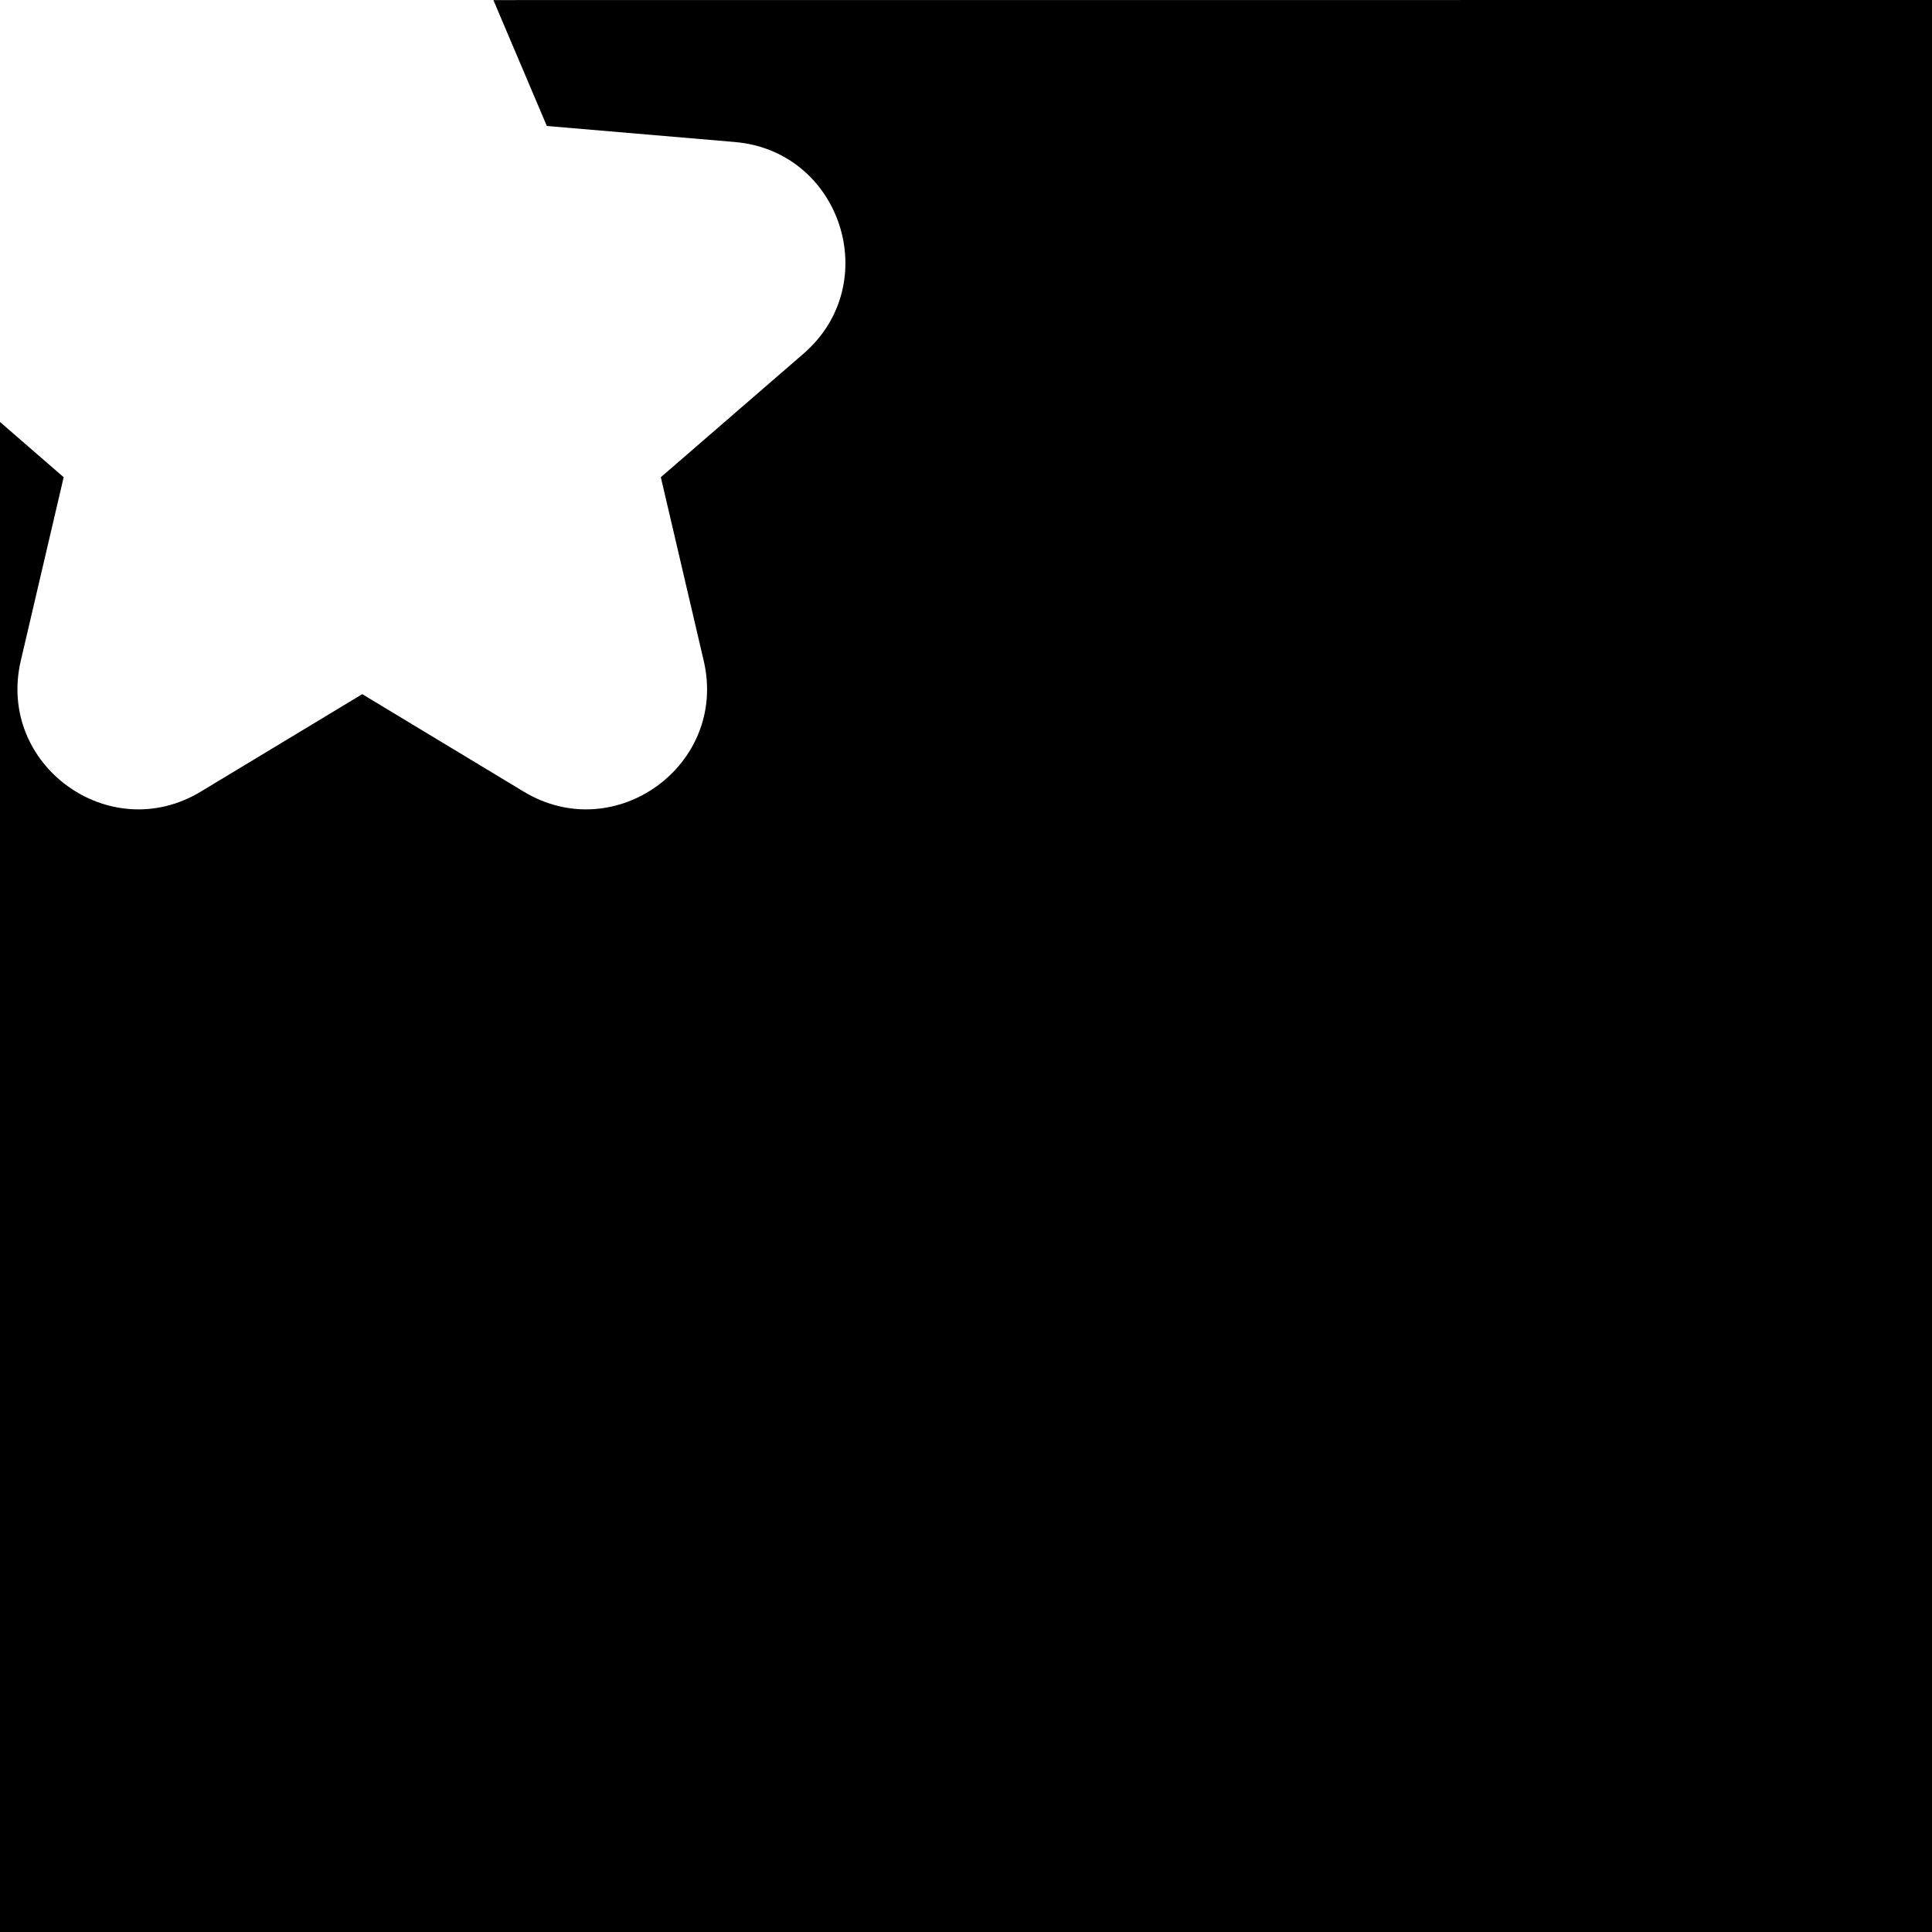 <svg id="svg6" height="24" version="1.1" viewBox="0 0 24 24" width="24" xmlns="http://www.w3.org/2000/svg"><path id="rect828" d="m24 0v24h-24v-18.758l.791.686-.533 2.281c-.301 1.292 1.1 2.311 2.236 1.625l2.006-1.211 2.006 1.211c1.136.686 2.538-.333 2.236-1.625l-.533-2.281 1.773-1.535c1.003-.869.467-2.517-.855-2.629l-2.334-.199-.664-1.564z" fill="#000000" fill-opacity="1" opacity="1"/></svg>